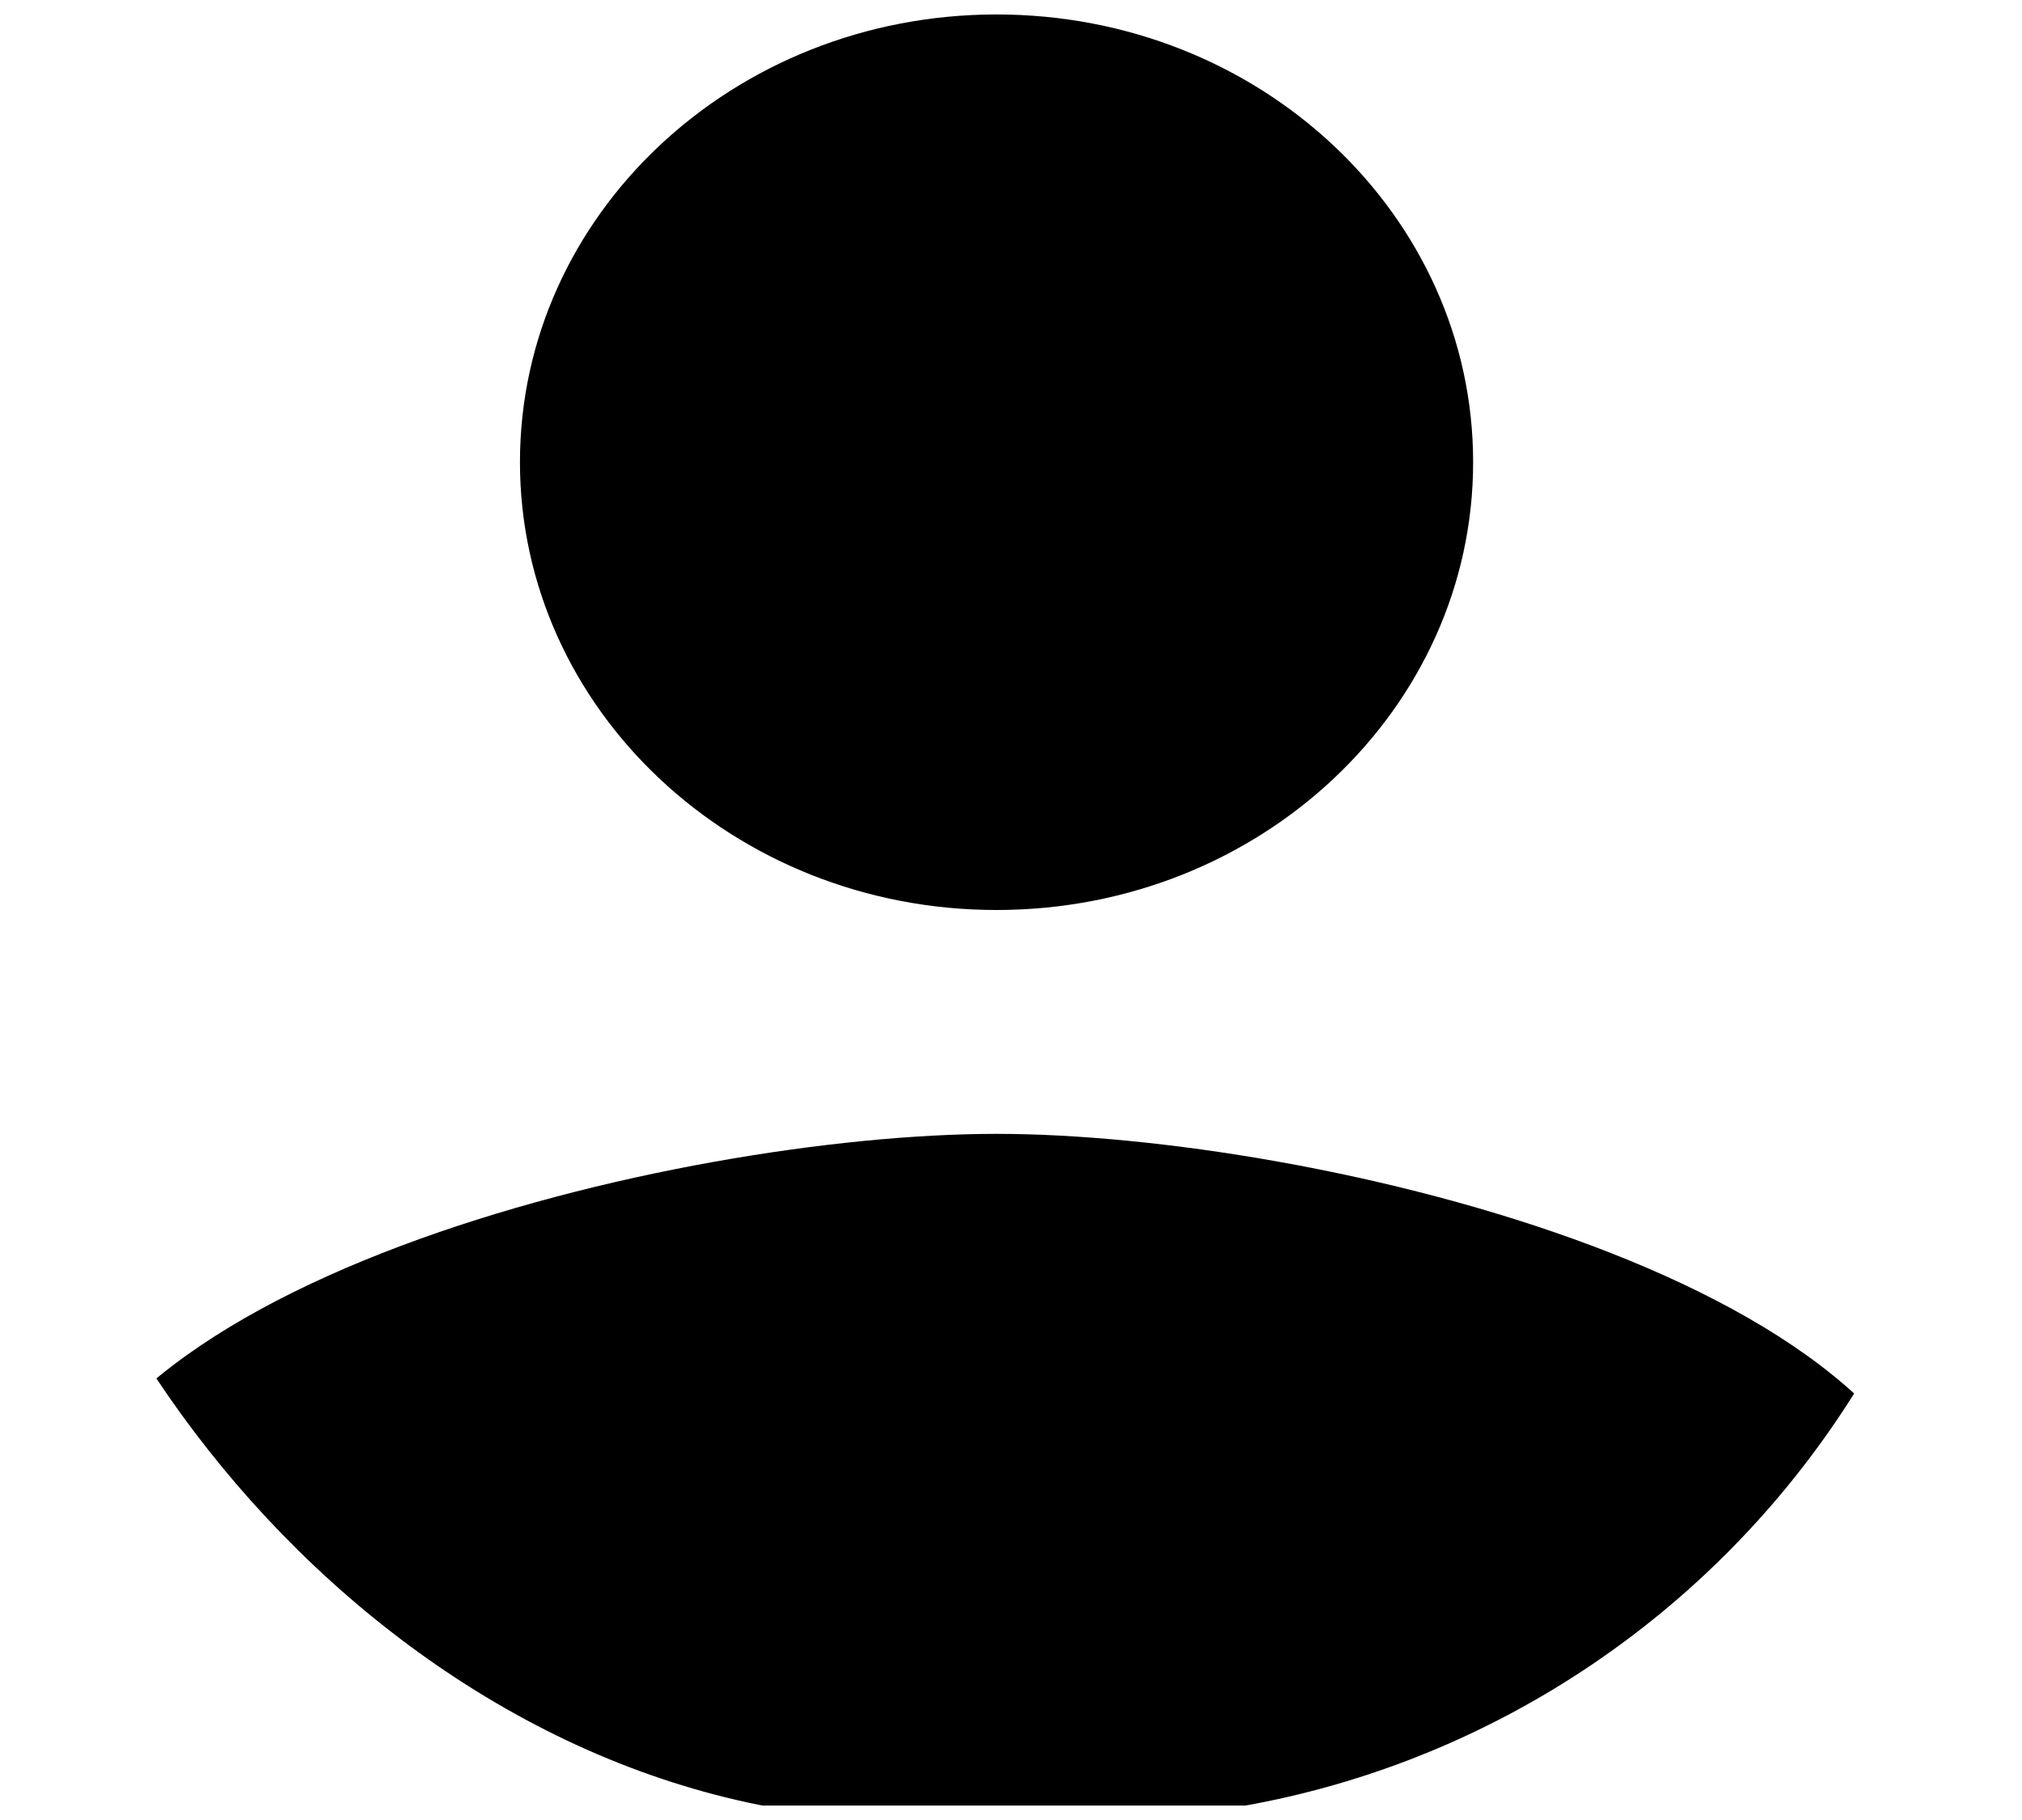 <svg width="20" height="18" viewBox="0 0 20 18" fill="none" xmlns="http://www.w3.org/2000/svg">
<g clip-path="url(#clip0_3_26)">
<path d="M9.857 9C12.462 9 14.571 7.013 14.571 4.571C14.571 2.125 12.462 0.143 9.857 0.143C7.253 0.143 5.143 2.125 5.143 4.571C5.143 7.013 7.253 9 9.857 9ZM9.857 11.214C6.716 11.214 0.429 12.692 0.429 15.643V17.857H19.286V15.643C19.286 12.692 12.998 11.214 9.857 11.214Z" fill="black"/>
</g>
<defs>
<clipPath id="clip0_3_26">
<rect width="19.714" height="18" rx="9" fill="white"/>
</clipPath>
</defs>
</svg>
